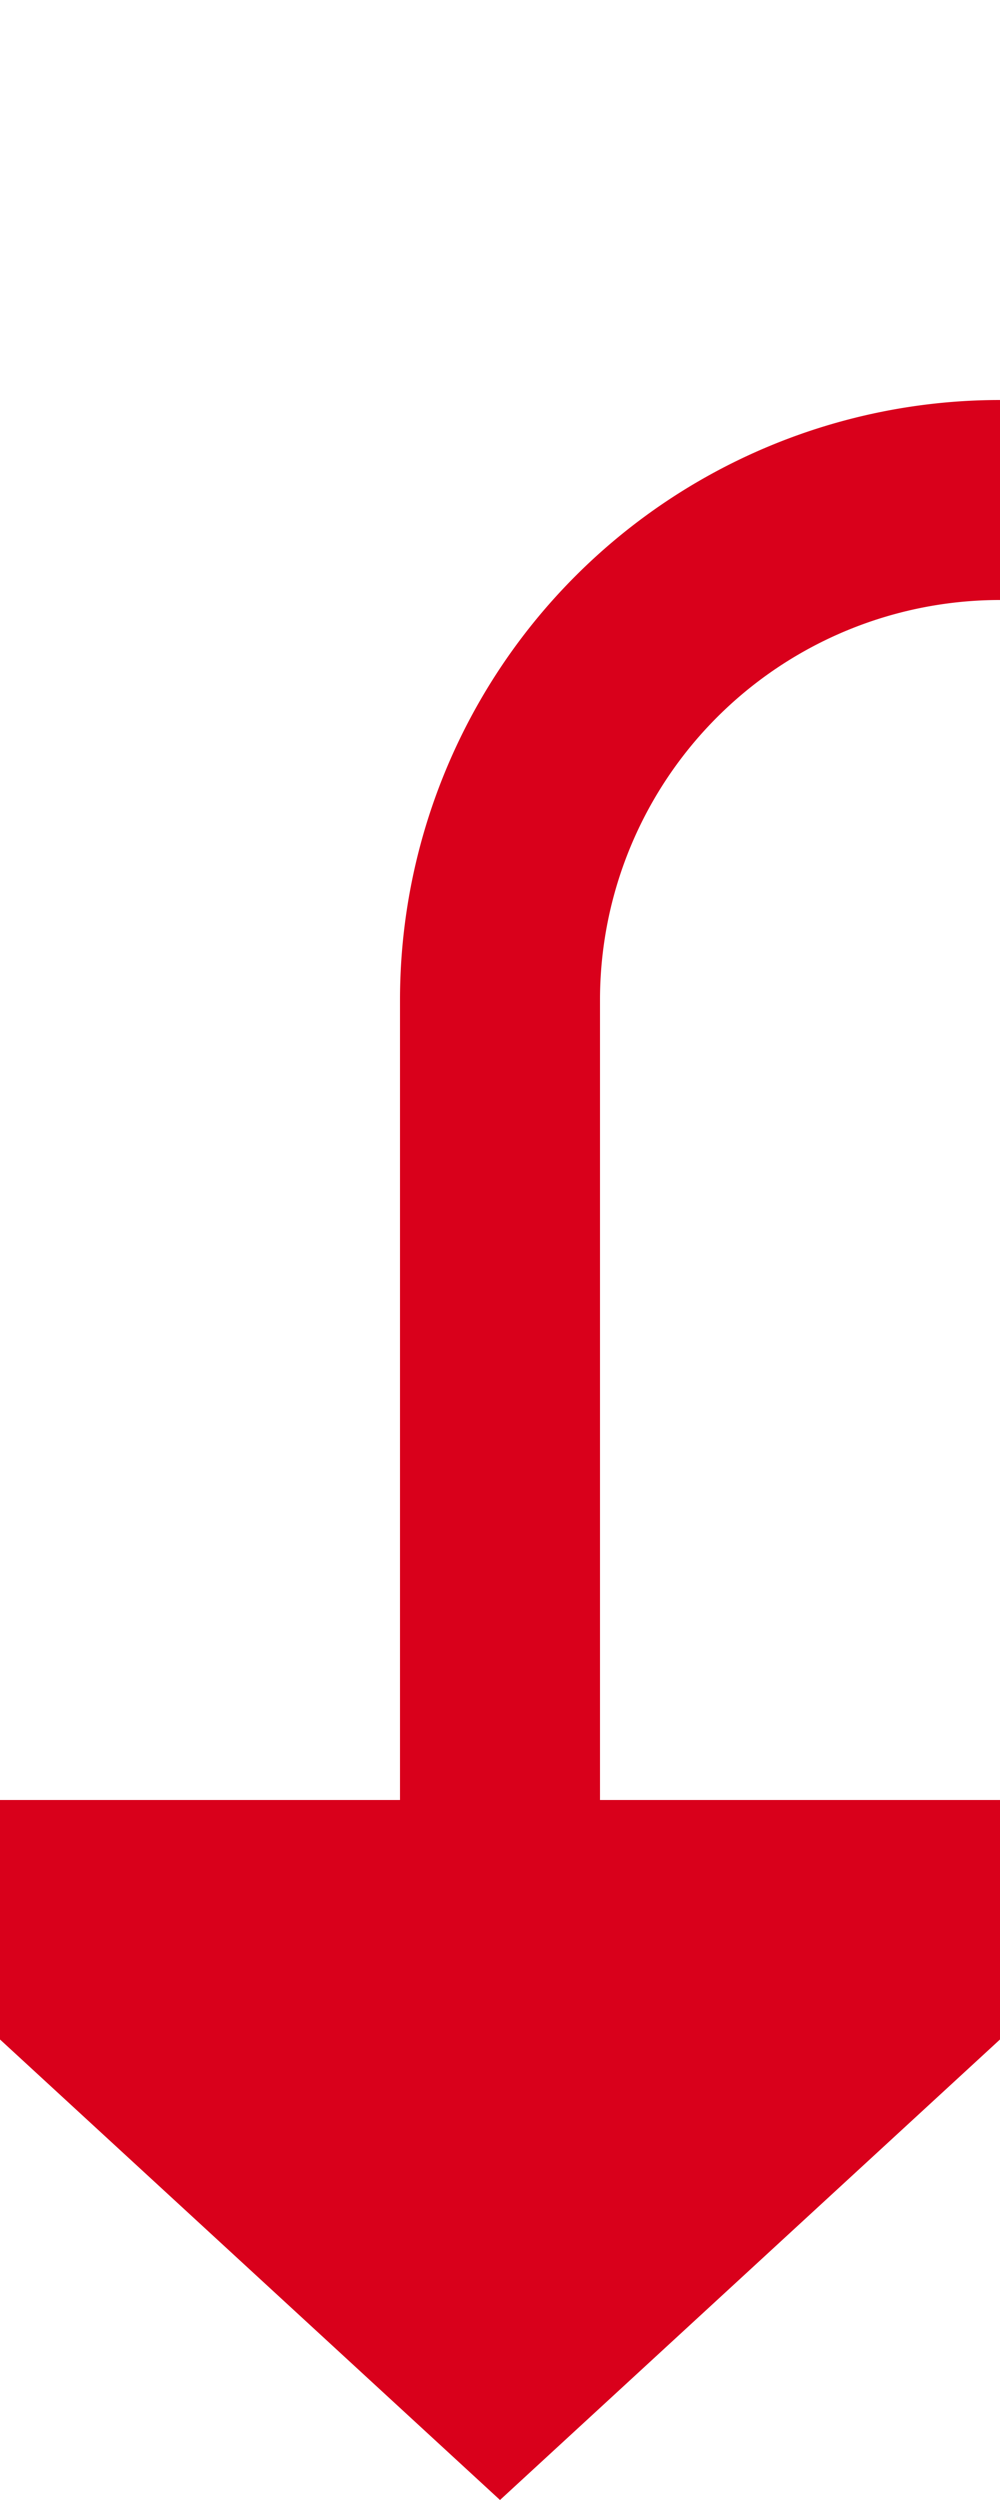 ﻿<?xml version="1.0" encoding="utf-8"?>
<svg version="1.1" xmlns:xlink="http://www.w3.org/1999/xlink" width="10px" height="25px" preserveAspectRatio="xMidYMin meet" viewBox="276 3435  8 25" xmlns="http://www.w3.org/2000/svg">
  <path d="M 530 3310  L 530 3435  A 5 5 0 0 1 525 3440 L 285 3440  A 5 5 0 0 0 280 3445 L 280 3454  " stroke-width="2" stroke="#d9001b" fill="none" />
  <path d="M 272.4 3453  L 280 3460  L 287.6 3453  L 272.4 3453  Z " fill-rule="nonzero" fill="#d9001b" stroke="none" />
</svg>